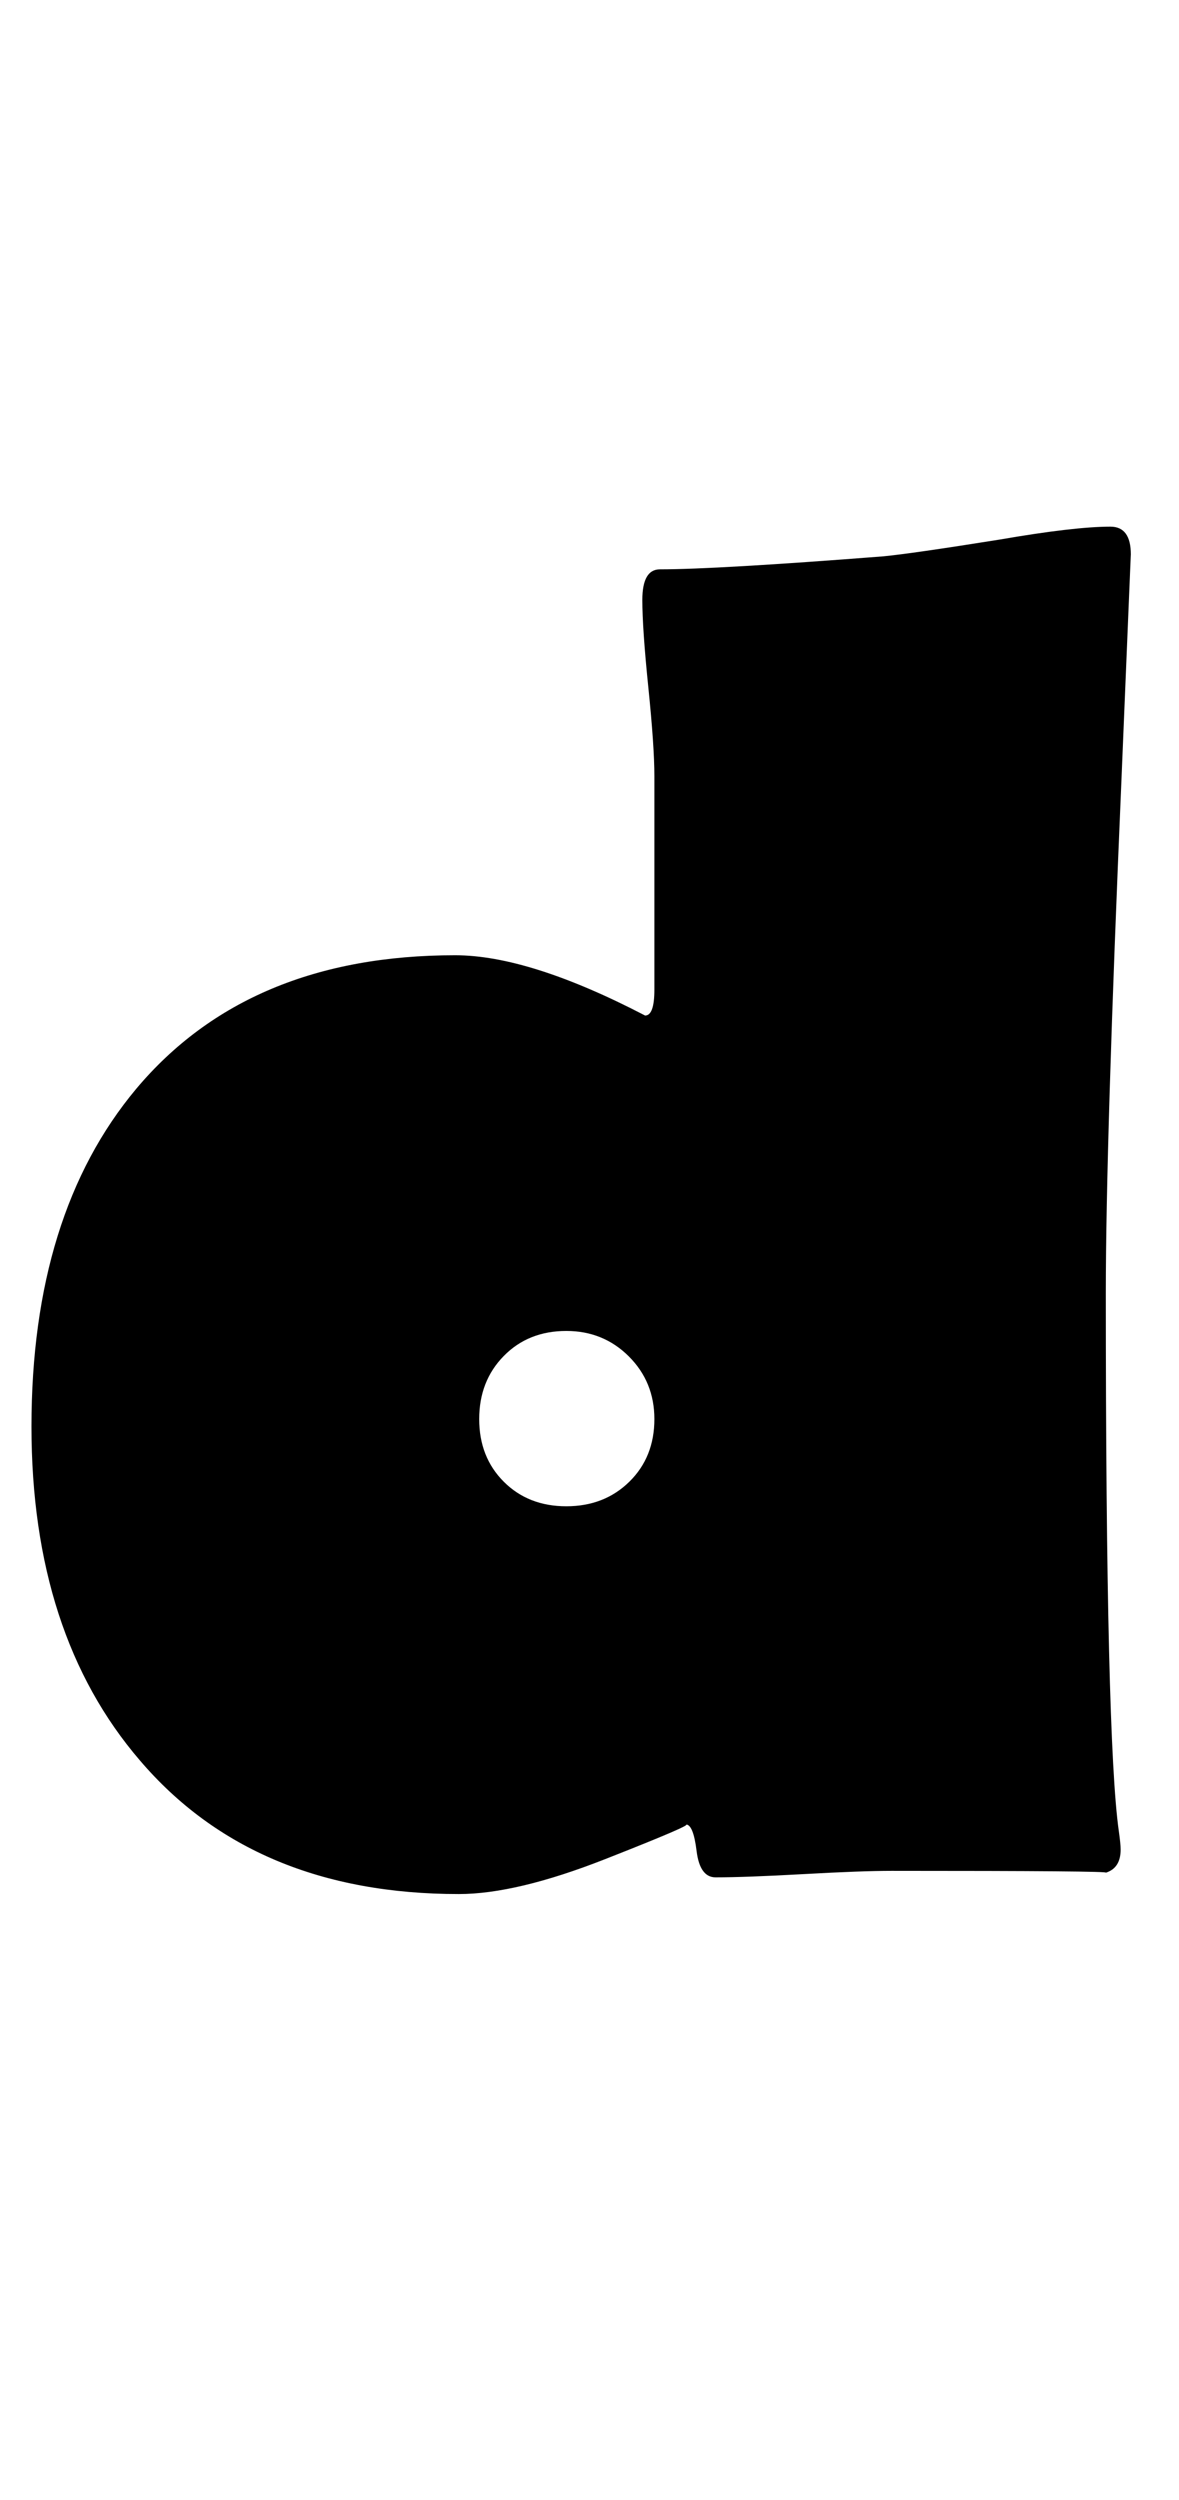 <?xml version="1.0" encoding="utf-8"?>
<!-- Generator: Adobe Illustrator 16.0.2, SVG Export Plug-In . SVG Version: 6.00 Build 0)  -->
<!DOCTYPE svg PUBLIC "-//W3C//DTD SVG 1.1//EN" "http://www.w3.org/Graphics/SVG/1.1/DTD/svg11.dtd">
<svg version="1.1" id="lay" xmlns="http://www.w3.org/2000/svg" xmlns:xlink="http://www.w3.org/1999/xlink" x="0px" y="0px"
	 width="118px" height="250px" viewBox="0 0 118 250" enable-background="new 0 0 118 250" xml:space="preserve">
<path d="M113.18,55.454c0-0.123-0.31,7.299-0.928,22.266c-1.052,24.431-1.577,41.625-1.577,51.582
	c0,29.75,0.432,47.686,1.299,53.809c0.123,0.867,0.186,1.484,0.186,1.855c0,1.238-0.496,2.011-1.484,2.319
	c0.371-0.125-6.772-0.186-21.431-0.186c-1.98,0-4.917,0.107-8.813,0.325c-3.896,0.216-6.835,0.325-8.813,0.325
	c-1.052,0-1.686-0.881-1.902-2.644c-0.217-1.763-0.573-2.644-1.067-2.644c0.494,0-2.212,1.16-8.118,3.479
	c-5.907,2.319-10.778,3.479-14.612,3.479c-13.669,0-24.307-4.453-31.914-13.359C6.769,167.648,3.15,156.516,3.15,142.661
	c0-14.163,3.494-25.42,10.483-33.77c7.483-8.906,18.121-13.359,31.914-13.359c4.947,0,11.287,2.011,19.019,6.03
	c0.618,0,0.928-0.865,0.928-2.598V77.626c0-1.979-0.202-4.932-0.603-8.86c-0.403-3.927-0.603-6.849-0.603-8.767
	c0-2.041,0.587-3.062,1.763-3.062c3.772,0,11.226-0.432,22.358-1.299c1.917-0.186,5.782-0.742,11.597-1.67
	c5.01-0.865,8.721-1.299,11.133-1.299C112.499,52.67,113.18,53.598,113.18,55.454z M65.494,141.918c0-2.473-0.851-4.561-2.551-6.262
	c-1.702-1.7-3.789-2.551-6.262-2.551c-2.537,0-4.624,0.835-6.262,2.505c-1.64,1.67-2.458,3.773-2.458,6.309
	c0,2.537,0.819,4.624,2.458,6.262c1.638,1.64,3.726,2.458,6.262,2.458c2.535,0,4.639-0.819,6.309-2.458
	C64.659,146.542,65.494,144.455,65.494,141.918z"/>
</svg>
